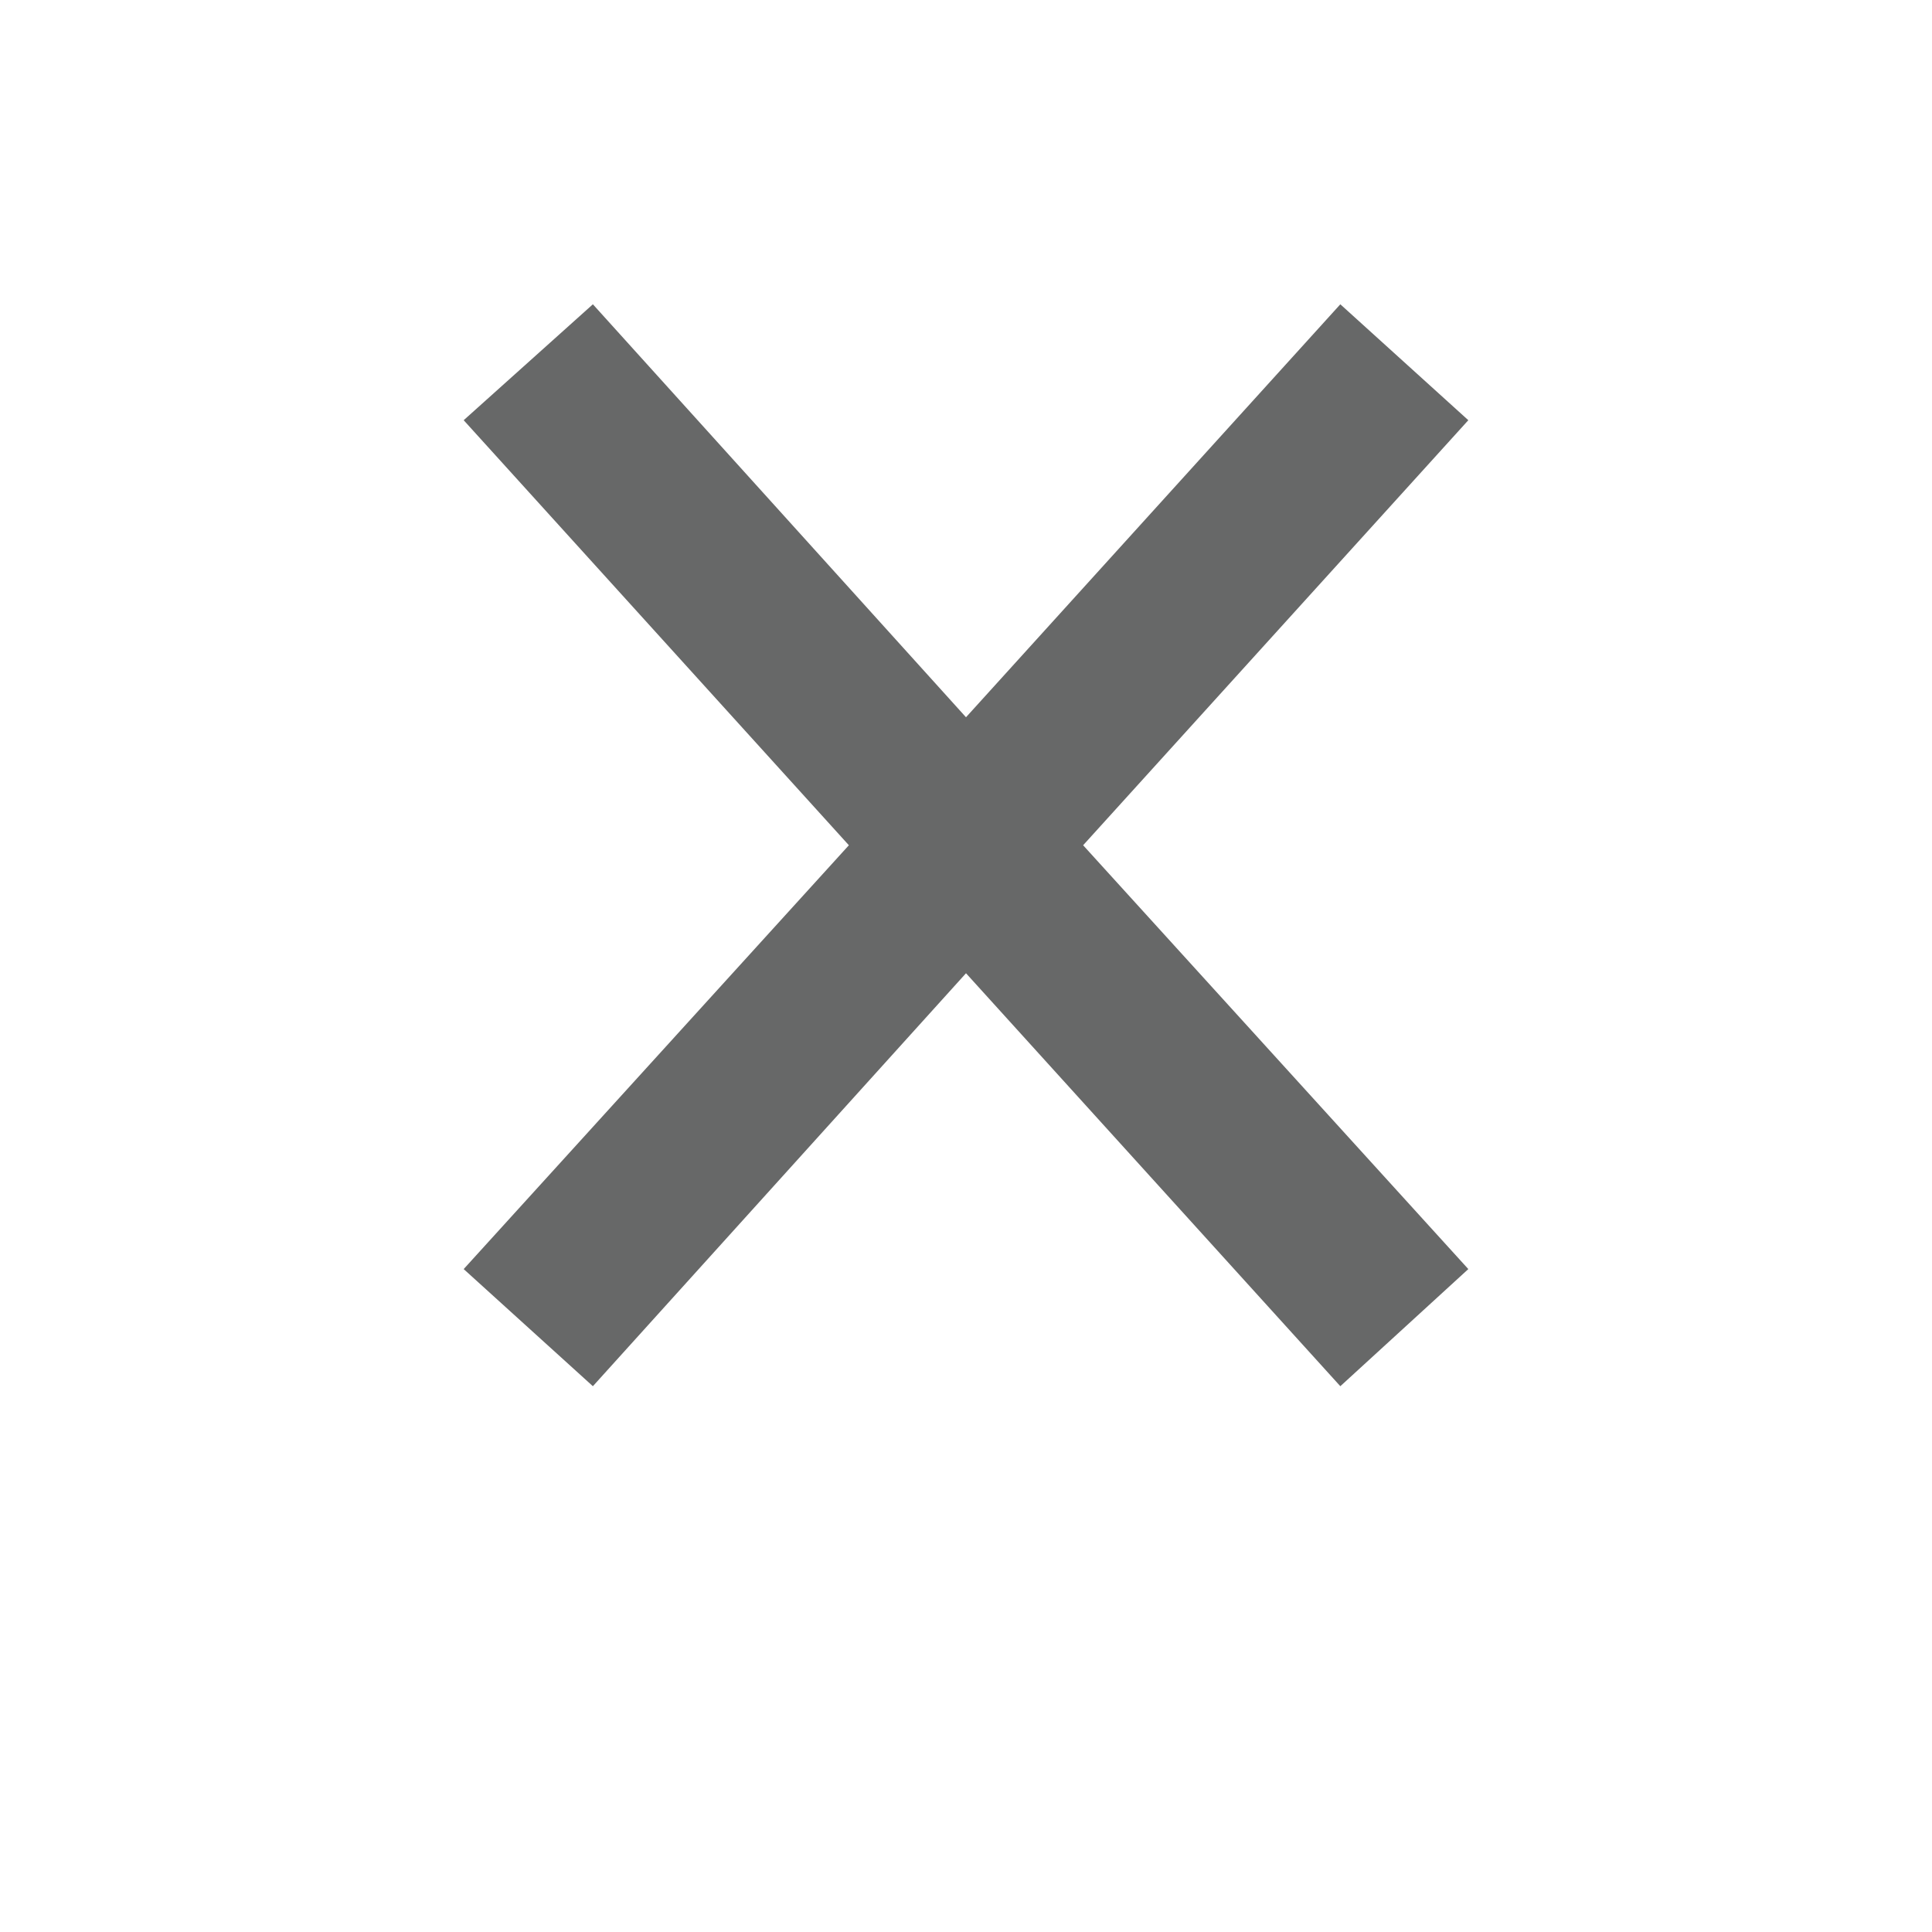 <svg id="Layer_1" data-name="Layer 1" xmlns="http://www.w3.org/2000/svg" viewBox="0 0 16 16"><defs><style>.cls-1{fill:#fff;}.cls-2{fill:#676868;}</style></defs><title>icon-close-filter</title><rect class="cls-1" width="16" height="16"/><g id="Rectangle_2_copy_2" data-name="Rectangle 2 copy 2"><g id="Rectangle_2_copy_2-2" data-name="Rectangle 2 copy 2-2"><polygon class="cls-2" points="12.16 3.48 11.1 2.52 8 5.94 4.91 2.52 3.84 3.48 7.03 7 3.84 10.51 4.91 11.48 8 8.06 11.1 11.48 12.16 10.51 8.97 7 12.16 3.48"/></g></g></svg>